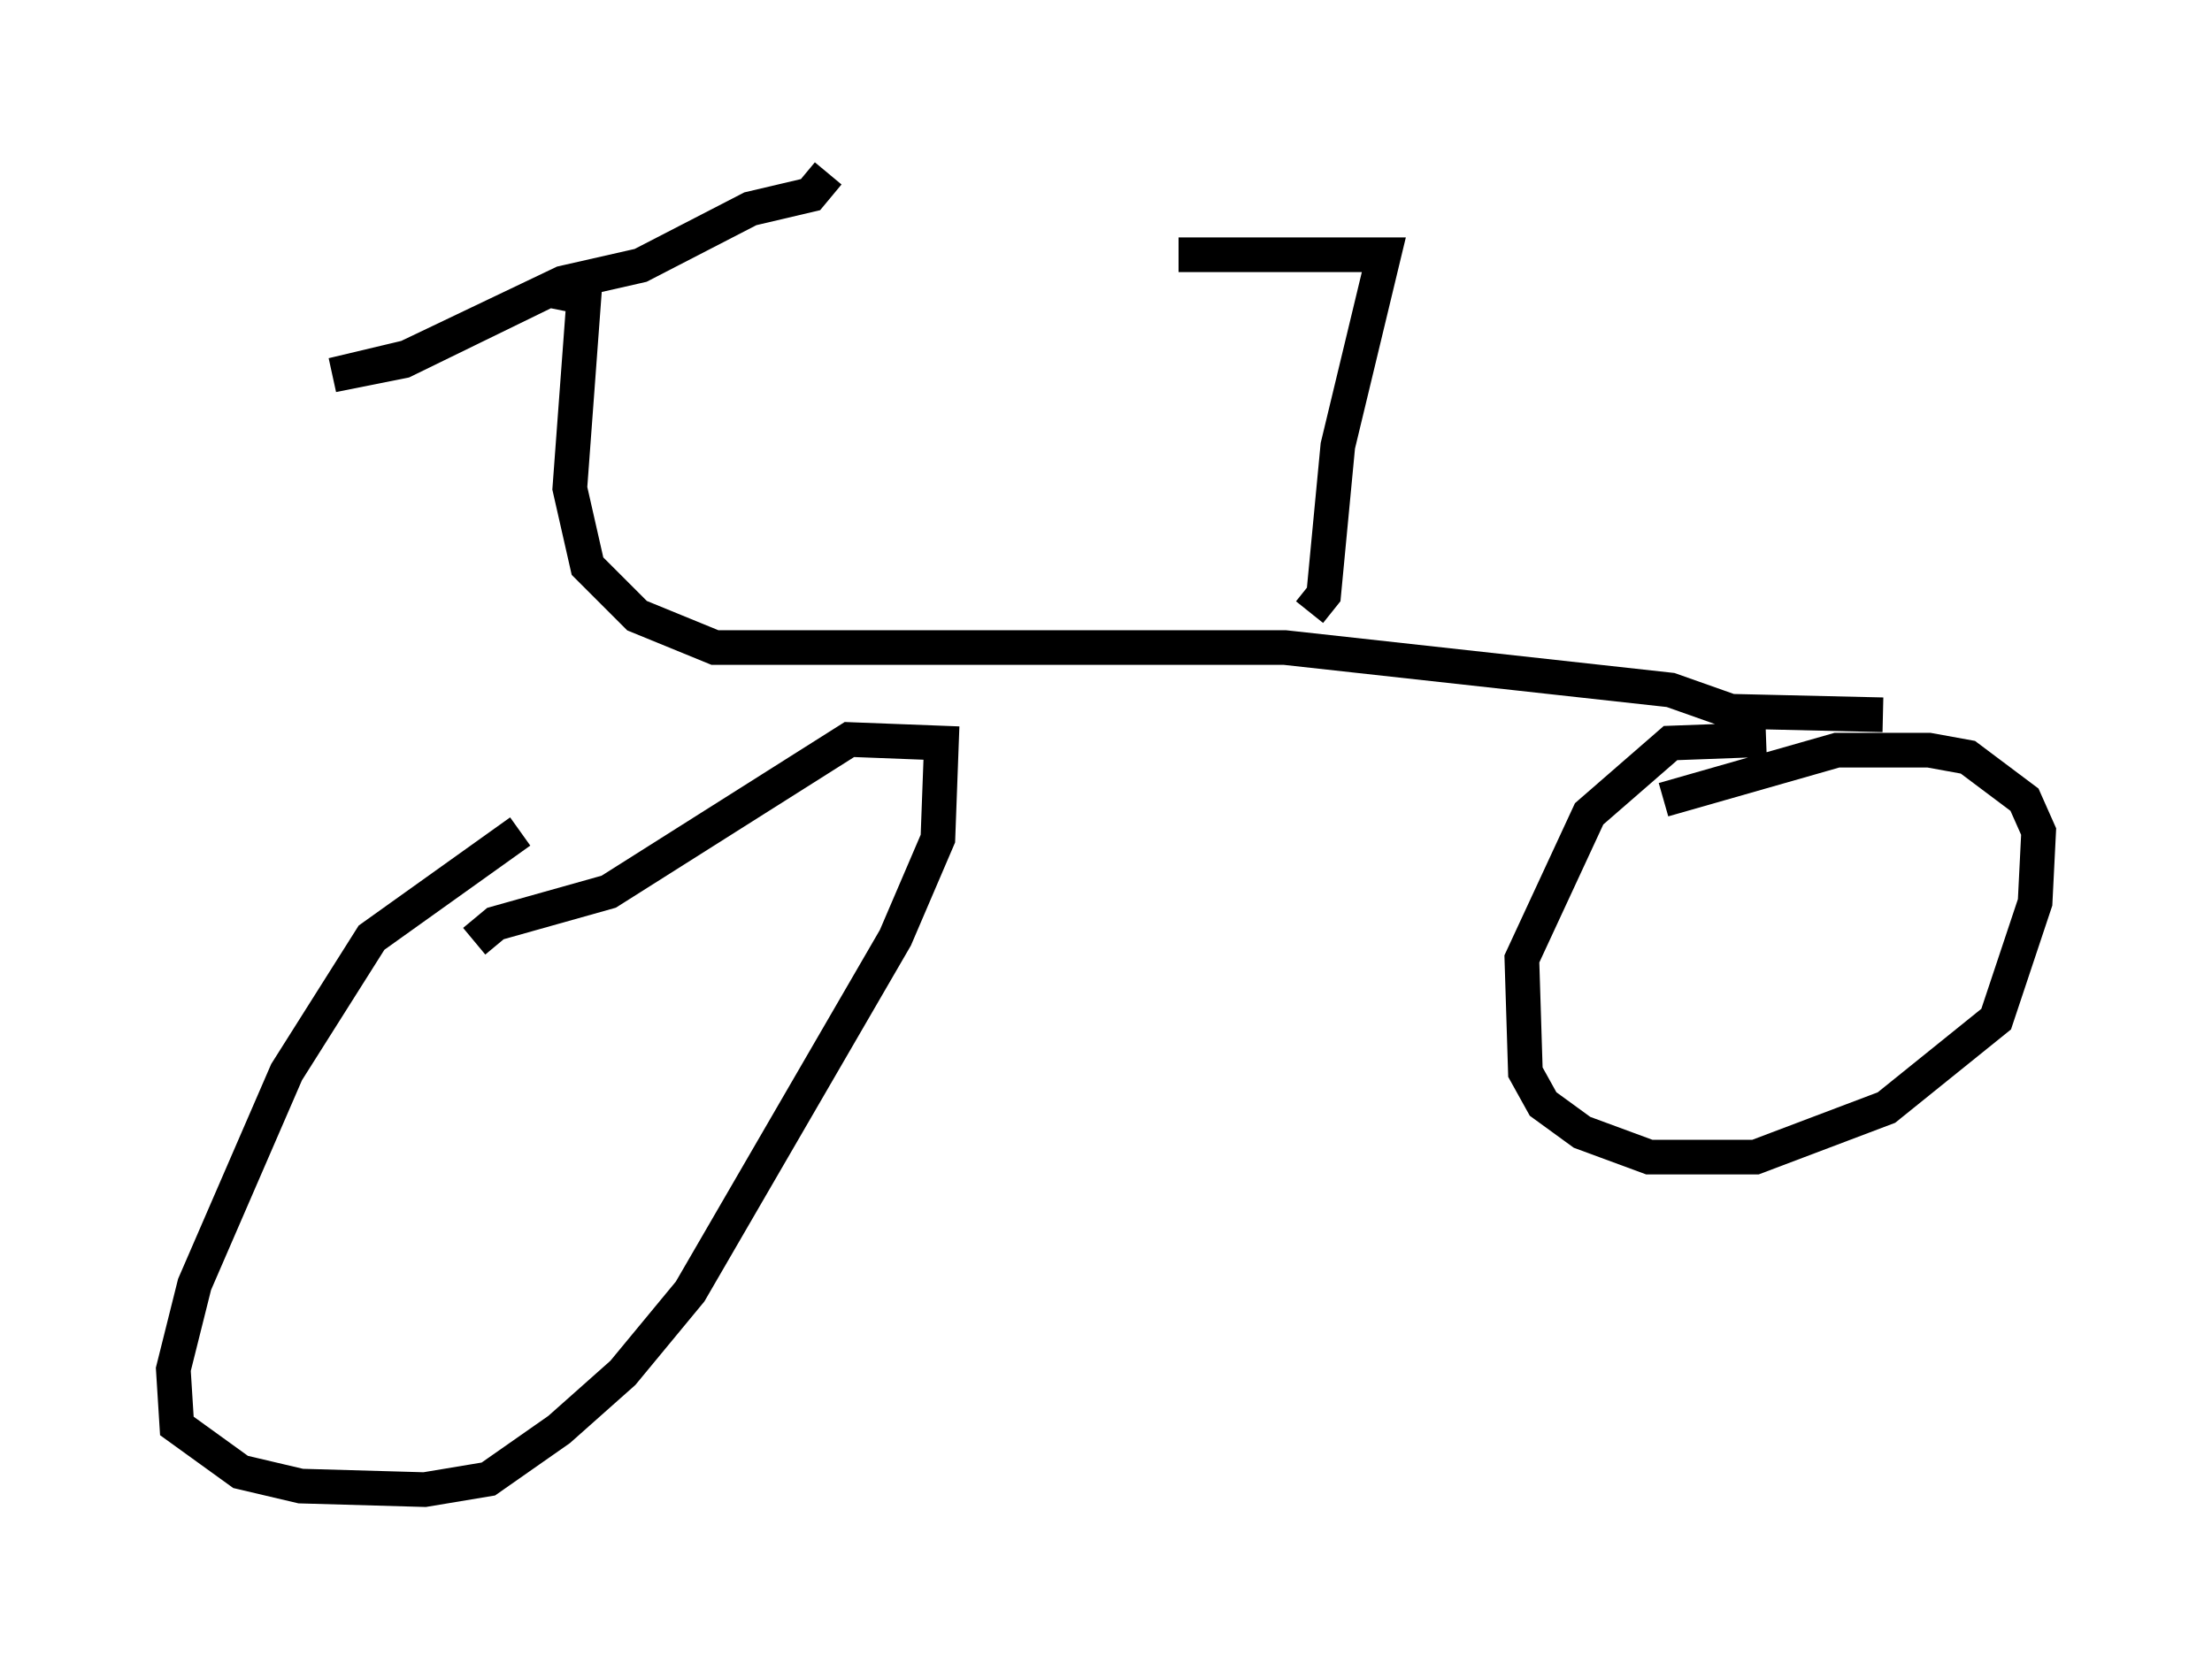 <?xml version="1.0" encoding="utf-8" ?>
<svg baseProfile="full" height="47.975" version="1.1" width="63.799" xmlns="http://www.w3.org/2000/svg" xmlns:ev="http://www.w3.org/2001/xml-events" xmlns:xlink="http://www.w3.org/1999/xlink"><defs /><rect fill="white" height="47.975" width="63.799" x="0" y="0" /><path d="M17.658, 23.886 m-2.654, 0.102 l-4.288, 3.063 -2.45, 3.879 l-2.654, 6.125 -0.613, 2.45 l0.102, 1.633 1.838, 1.327 l1.735, 0.408 3.573, 0.102 l1.838, -0.306 2.042, -1.429 l1.838, -1.633 1.94, -2.348 l5.921, -10.208 1.225, -2.858 l0.102, -2.756 -2.654, -0.102 l-6.942, 4.39 -3.267, 0.919 l-0.613, 0.51 m37.261, -5.819 l-2.756, 0.102 -2.348, 2.042 l-1.94, 4.185 0.102, 3.267 l0.51, 0.919 1.123, 0.817 l1.94, 0.715 3.063, 0.0 l3.777, -1.429 3.165, -2.552 l1.123, -3.369 0.102, -2.042 l-0.408, -0.919 -1.633, -1.225 l-1.123, -0.204 -2.654, 0.0 l-5.002, 1.429 m6.329, -2.45 l-4.39, -0.102 -1.735, -0.613 l-11.127, -1.225 -16.436, 0.0 l-2.246, -0.919 -1.429, -1.429 l-0.51, -2.246 0.408, -5.513 l-1.021, -0.204 -4.185, 2.042 l-2.042, 0.408 2.144, -0.51 l4.492, -2.144 2.246, -0.51 l3.165, -1.633 1.735, -0.408 l0.51, -0.613 m13.883, 12.658 l0.408, -0.51 0.408, -4.288 l1.327, -5.513 -5.921, 0.0 " fill="none" stroke="black" stroke-width="1" /></svg>